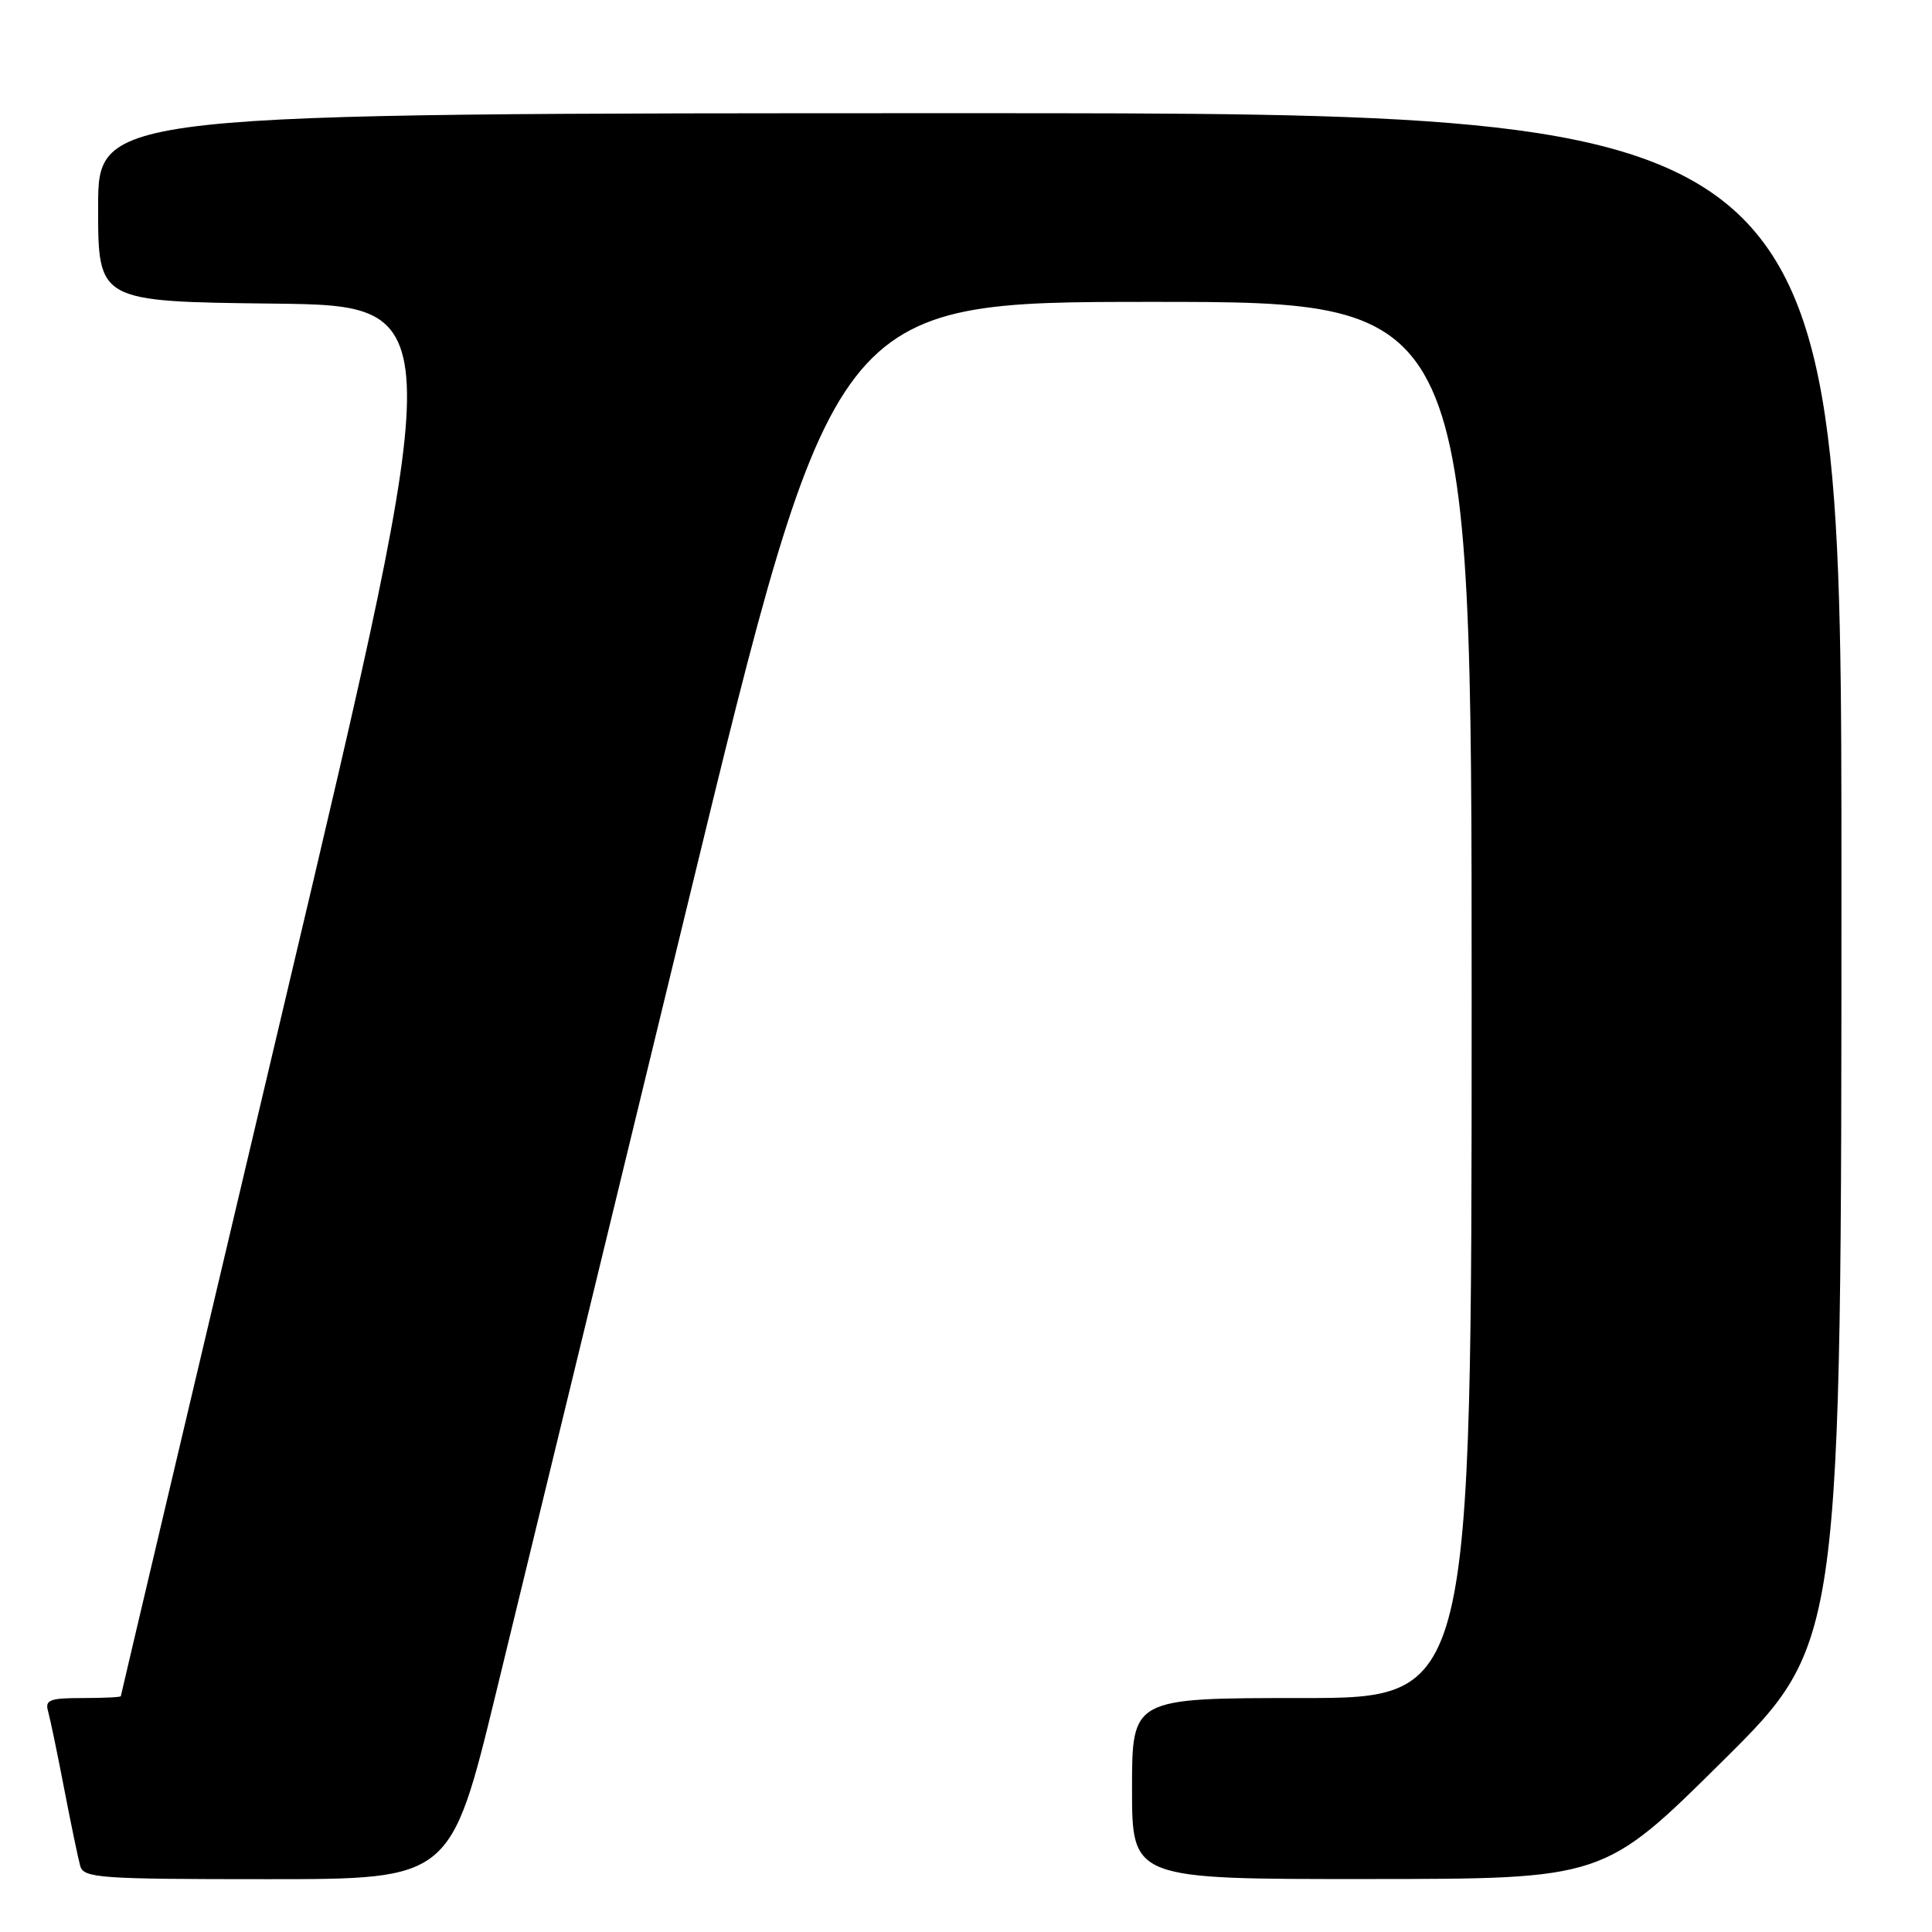 <?xml version="1.0" encoding="UTF-8" standalone="no"?>
<!DOCTYPE svg PUBLIC "-//W3C//DTD SVG 1.1//EN" "http://www.w3.org/Graphics/SVG/1.1/DTD/svg11.dtd" >
<svg xmlns="http://www.w3.org/2000/svg" xmlns:xlink="http://www.w3.org/1999/xlink" version="1.1" viewBox="0 0 256 256">
 <g >
 <path fill="currentColor"
d=" M 65.74 224.25 C 69.06 210.64 80.48 163.61 91.13 119.75 C 110.48 40.00 110.48 40.00 152.74 40.00 C 195.00 40.00 195.00 40.00 195.00 132.50 C 195.00 225.00 195.00 225.00 172.50 225.00 C 150.00 225.00 150.00 225.00 150.00 237.00 C 150.00 249.00 150.00 249.00 181.25 248.98 C 212.50 248.97 212.50 248.97 228.25 233.36 C 244.00 217.75 244.00 217.75 244.00 116.37 C 244.00 15.00 244.00 15.00 128.50 15.00 C 13.00 15.00 13.00 15.00 13.00 27.48 C 13.00 39.96 13.00 39.96 36.28 40.23 C 59.56 40.50 59.56 40.50 37.79 132.50 C 25.82 183.10 16.02 224.61 16.01 224.75 C 16.01 224.89 13.72 225.00 10.93 225.00 C 6.58 225.00 5.94 225.25 6.37 226.75 C 6.64 227.71 7.60 232.32 8.50 237.00 C 9.40 241.68 10.36 246.29 10.63 247.25 C 11.09 248.85 13.15 249.00 35.43 249.00 C 59.72 249.00 59.72 249.00 65.74 224.25 Z "/>
</g>
</svg>